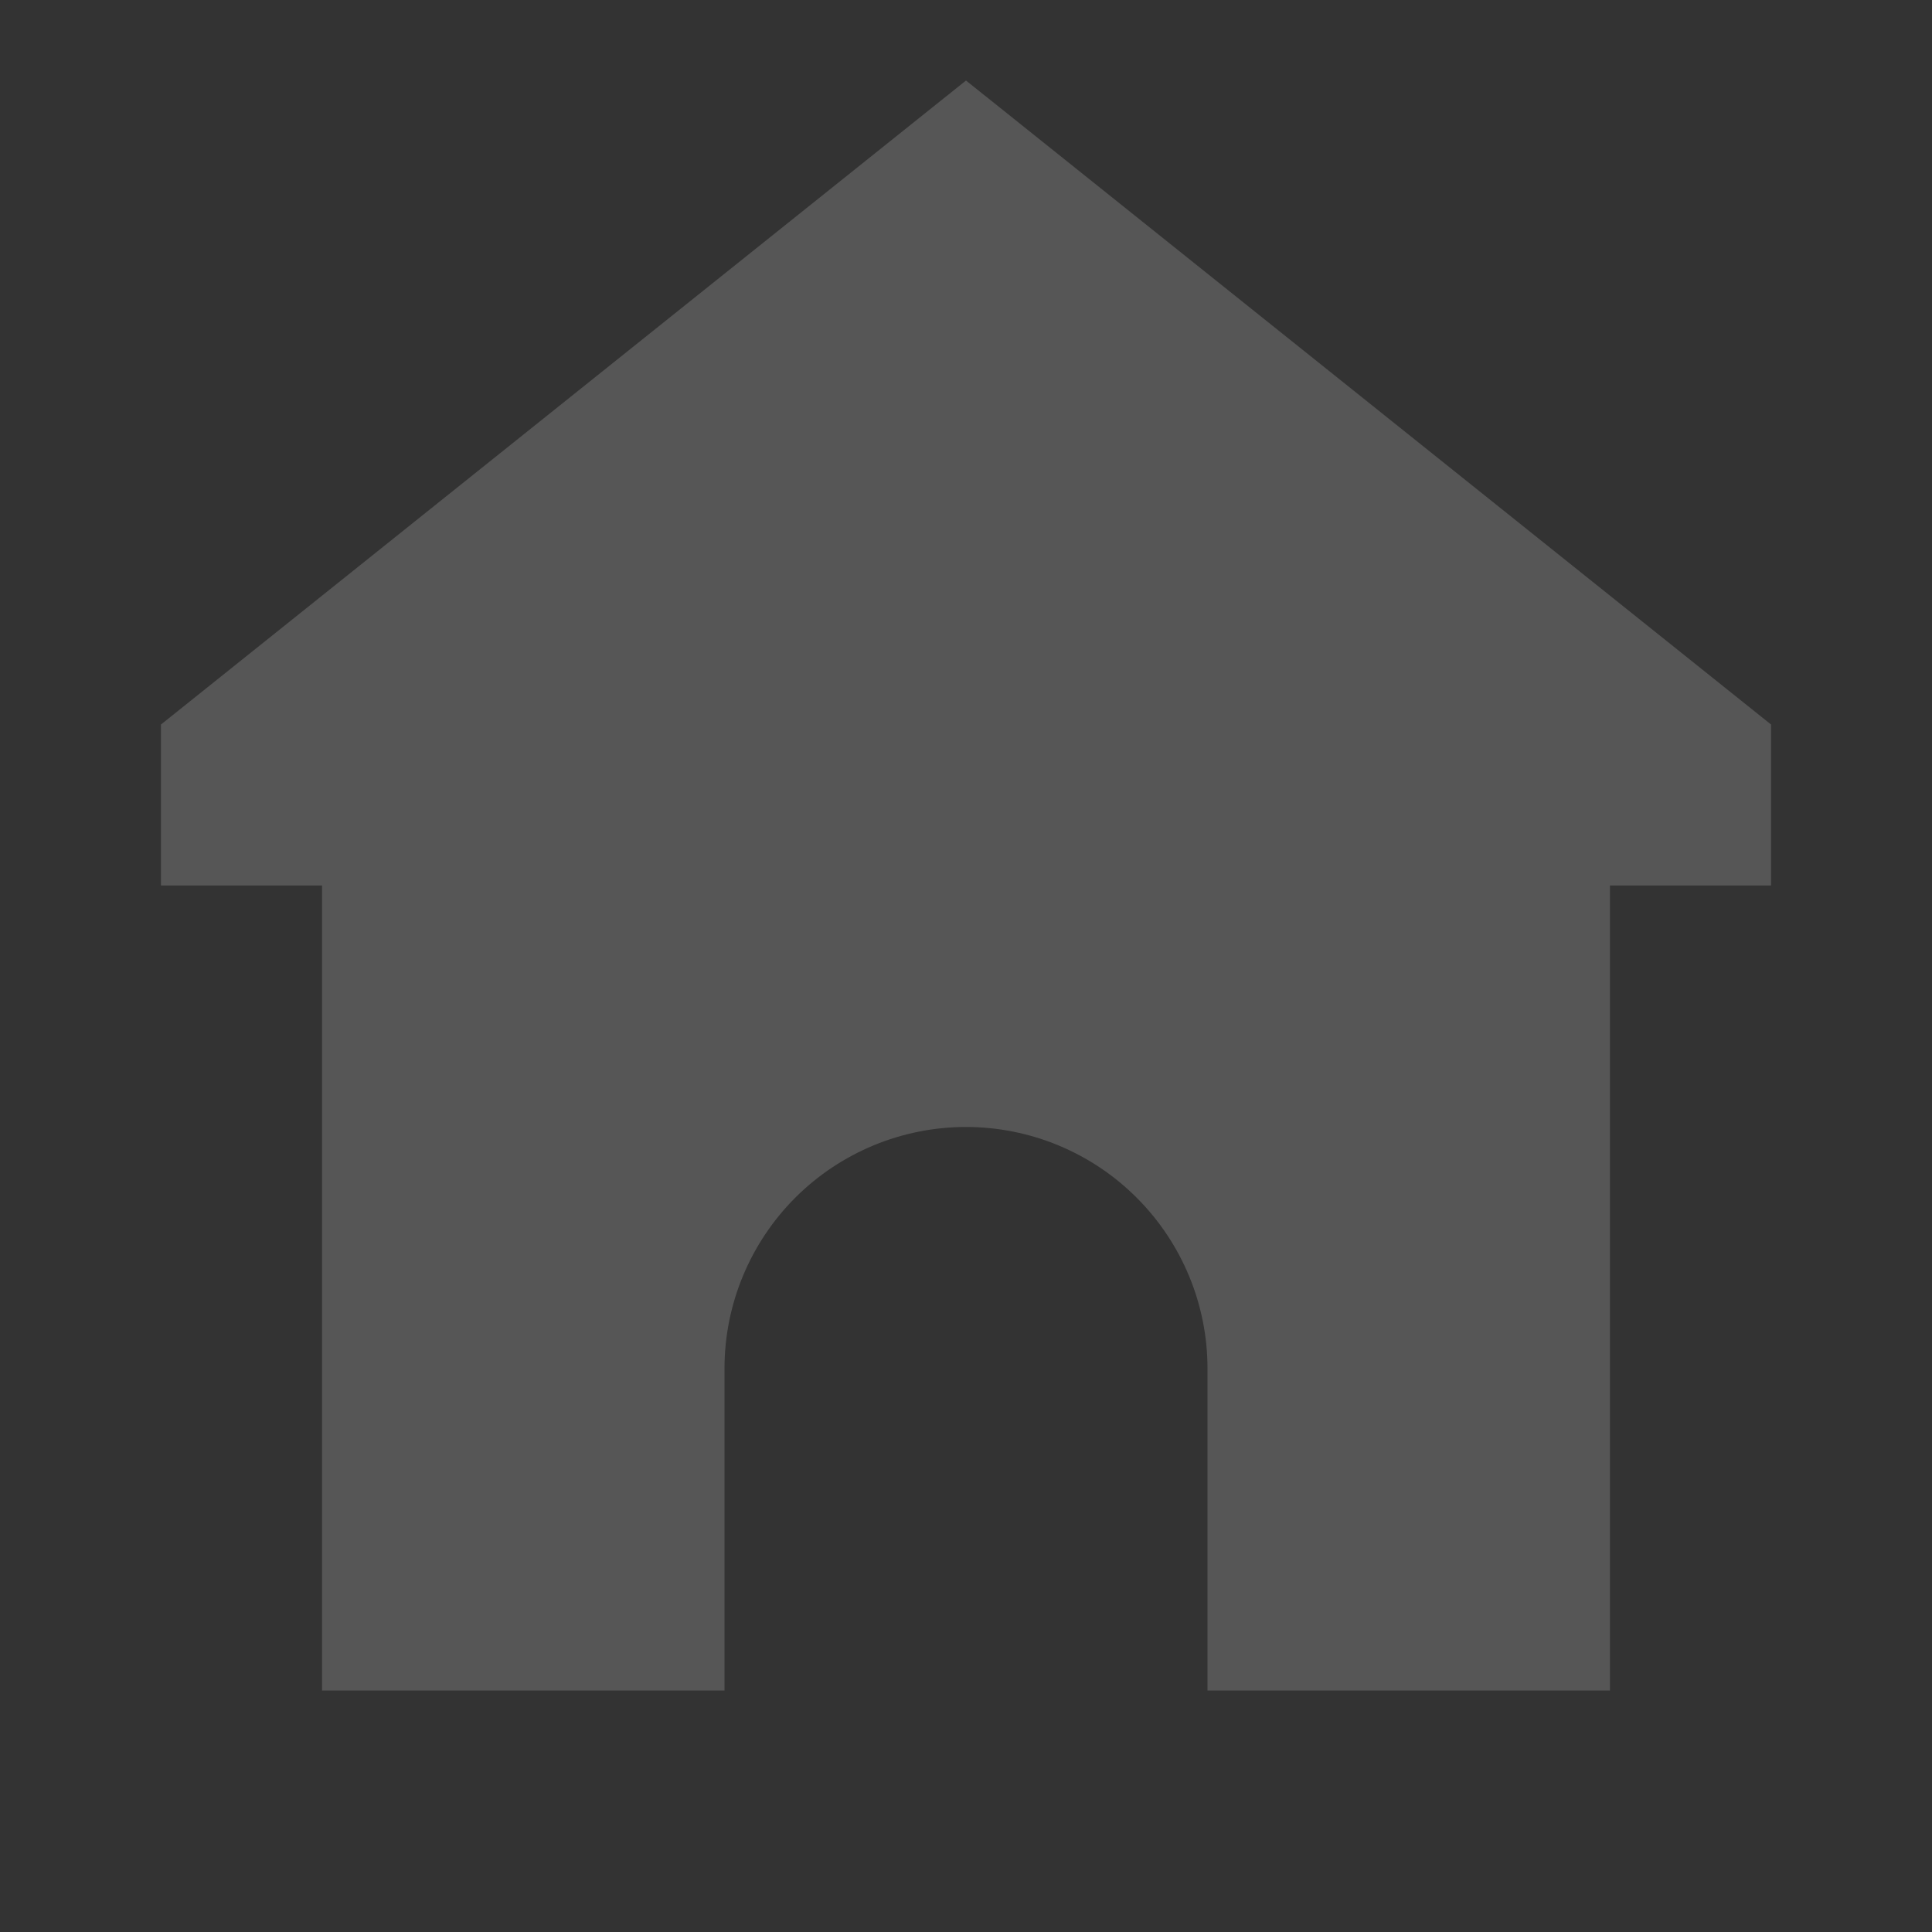 <svg width="22" height="22" viewBox="0 0 22 22" fill="none" xmlns="http://www.w3.org/2000/svg">
<rect x="0" y="0" width="22" height="22" fill="#333333" stroke="none"/>
<g opacity="0.4">
<path d="M20.167 8.25L11 0.917L1.833 8.25V10.083H3.667V19.25H8.25V15.583C8.25 14.854 8.54 14.155 9.055 13.639C9.571 13.123 10.271 12.833 11 12.833C11.729 12.833 12.429 13.123 12.944 13.639C13.46 14.155 13.75 14.854 13.75 15.583V19.25H18.333V10.083H20.167V8.25Z" fill="white" fill-opacity="0.43"/>
</g>
</svg>
